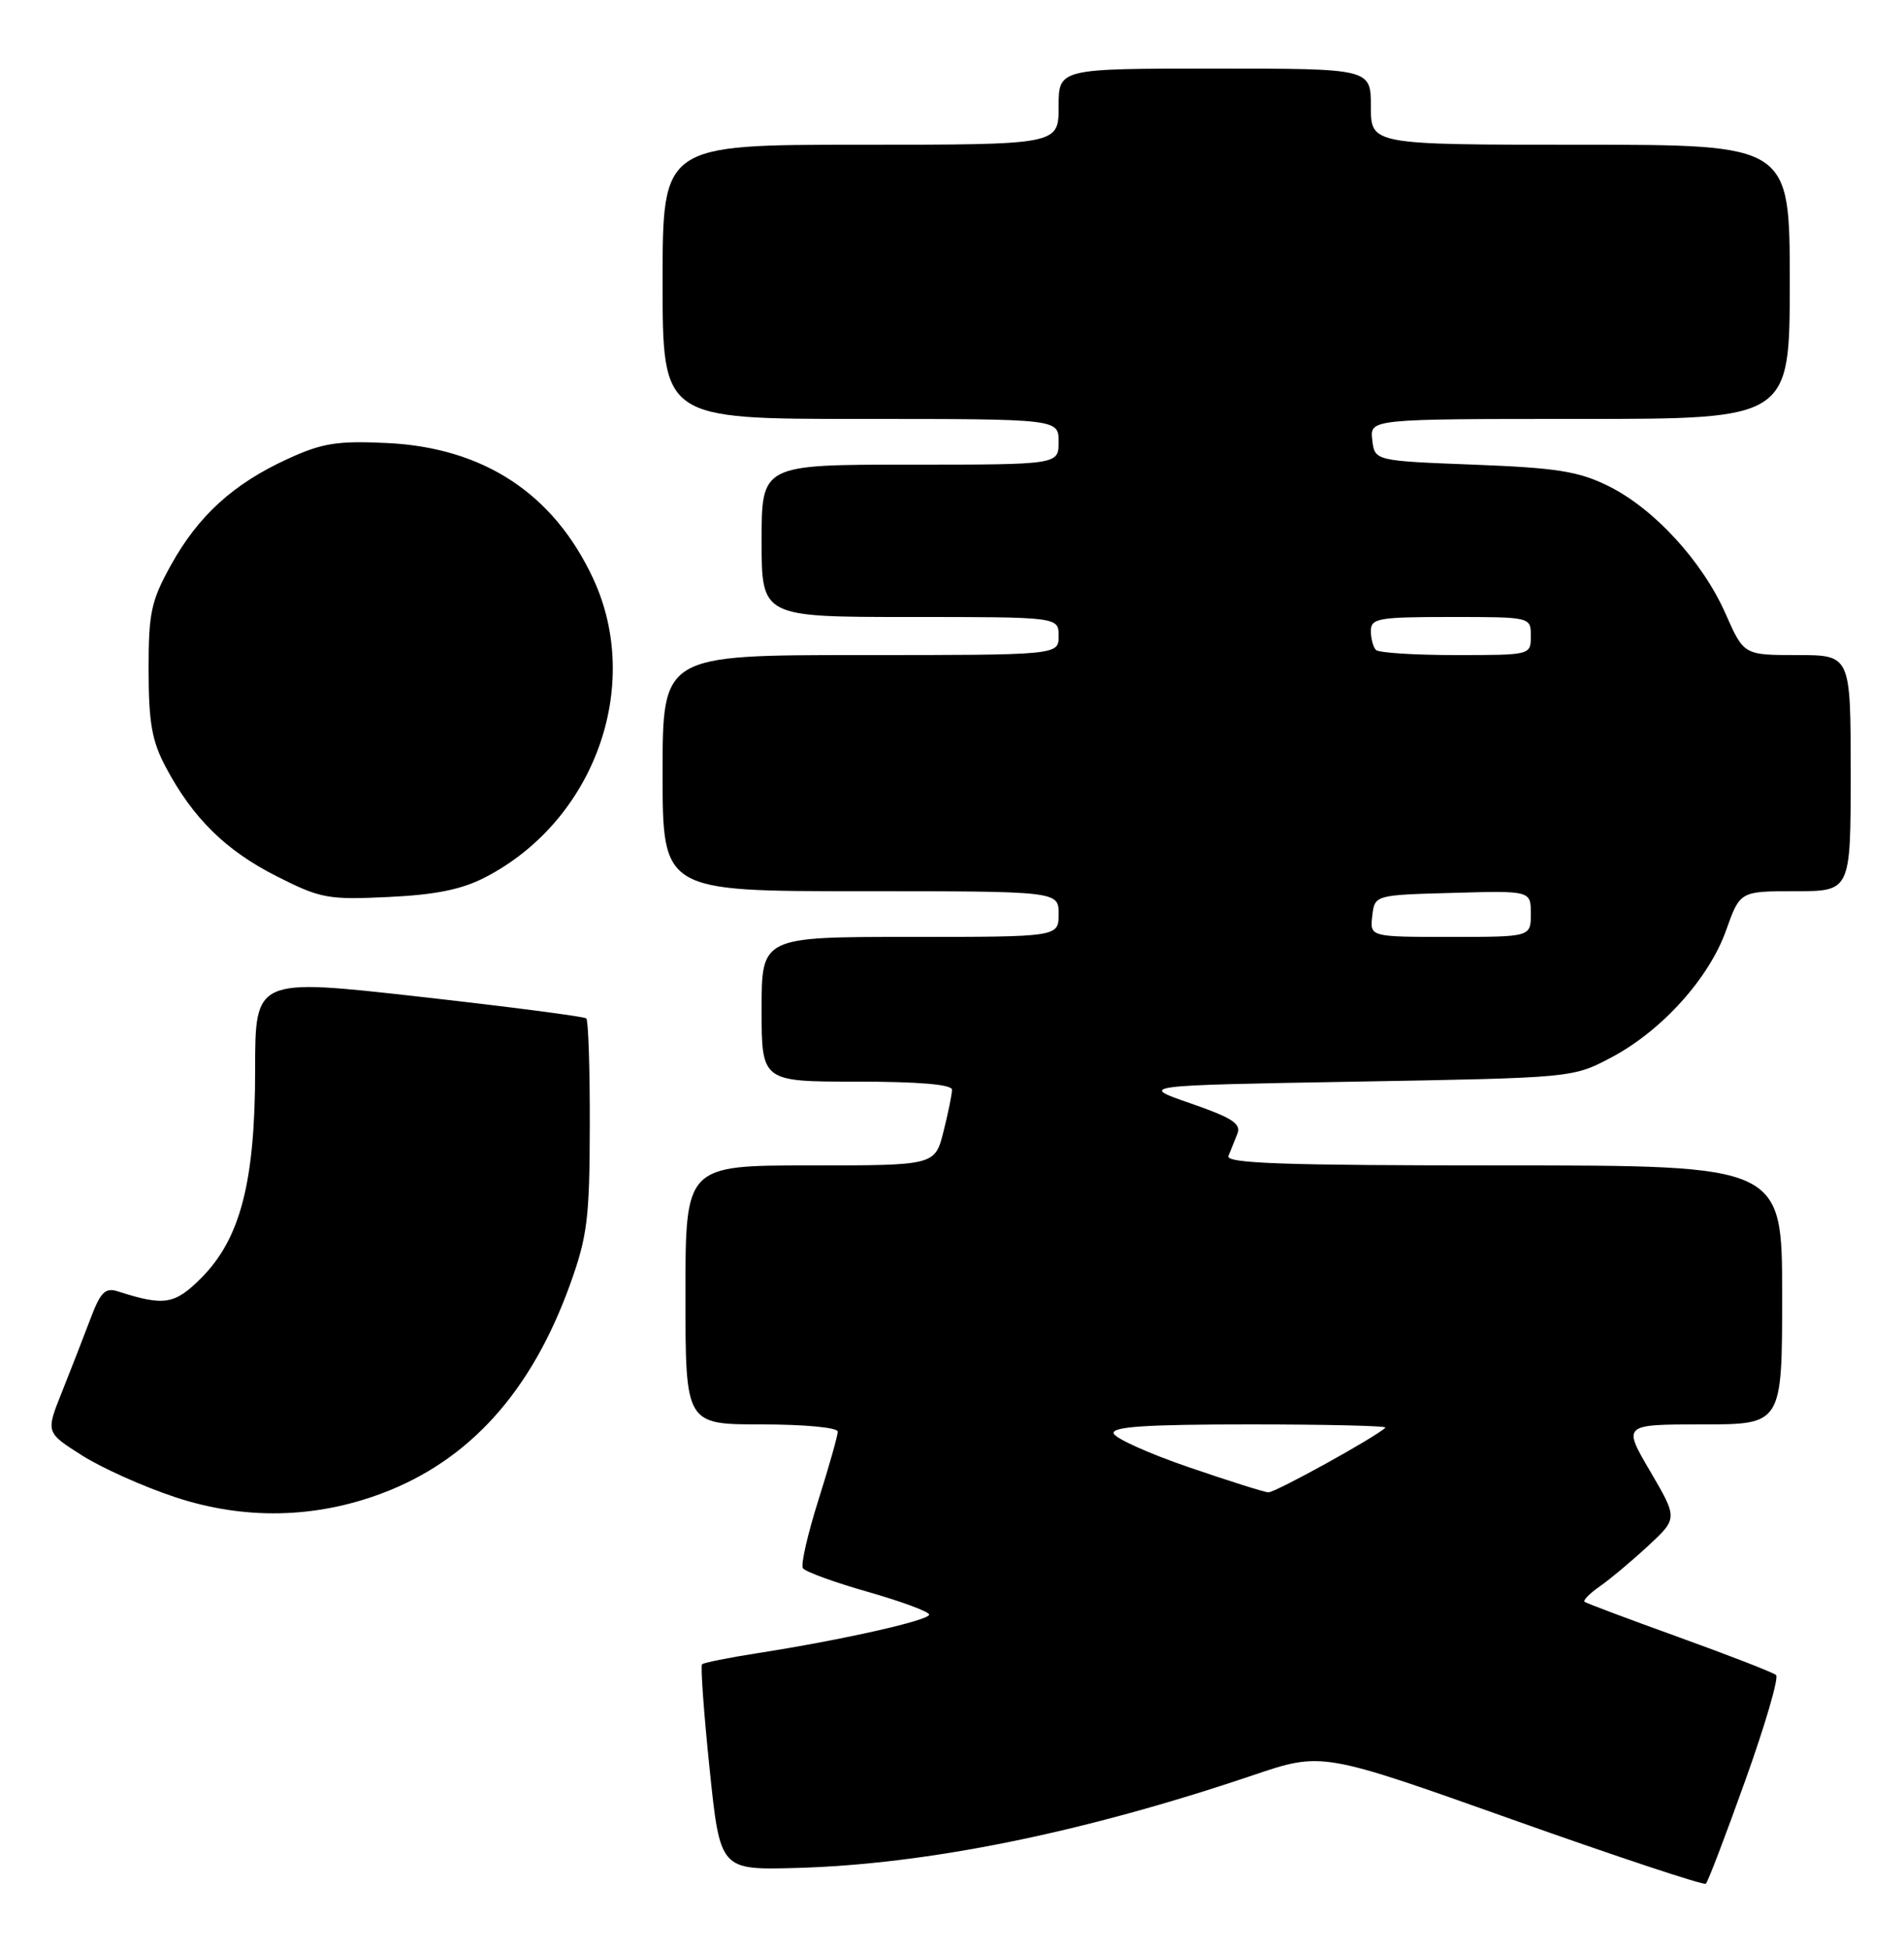 <?xml version="1.0" encoding="UTF-8" standalone="no"?>
<!DOCTYPE svg PUBLIC "-//W3C//DTD SVG 1.1//EN" "http://www.w3.org/Graphics/SVG/1.1/DTD/svg11.dtd" >
<svg xmlns="http://www.w3.org/2000/svg" xmlns:xlink="http://www.w3.org/1999/xlink" version="1.1" viewBox="0 0 250 256">
 <g >
 <path fill="currentColor"
d=" M 229.18 233.69 C 231.78 226.44 233.59 220.23 233.20 219.90 C 232.82 219.57 227.10 217.34 220.50 214.96 C 213.90 212.58 208.30 210.48 208.06 210.29 C 207.82 210.11 208.72 209.19 210.06 208.26 C 211.40 207.33 214.25 204.94 216.40 202.95 C 220.29 199.34 220.29 199.34 216.68 193.17 C 213.06 187.00 213.06 187.00 223.53 187.00 C 234.00 187.00 234.00 187.00 234.00 170.00 C 234.00 153.00 234.00 153.00 197.39 153.00 C 168.50 153.00 160.89 152.74 161.30 151.75 C 161.58 151.06 162.11 149.76 162.47 148.85 C 163.00 147.53 161.80 146.75 156.32 144.85 C 149.50 142.50 149.50 142.50 178.00 142.00 C 206.49 141.50 206.50 141.50 211.54 138.84 C 218.18 135.34 224.41 128.44 226.65 122.11 C 228.47 117.00 228.47 117.00 235.73 117.00 C 243.00 117.00 243.00 117.00 243.00 101.50 C 243.00 86.00 243.00 86.00 235.99 86.00 C 228.97 86.00 228.97 86.00 226.57 80.57 C 223.53 73.68 217.16 66.75 211.17 63.80 C 207.26 61.87 204.40 61.42 193.50 61.00 C 180.50 60.50 180.50 60.50 180.18 57.75 C 179.87 55.00 179.87 55.00 207.43 55.00 C 235.00 55.00 235.00 55.00 235.00 37.00 C 235.00 19.00 235.00 19.00 207.50 19.00 C 180.00 19.00 180.00 19.00 180.00 14.00 C 180.00 9.00 180.00 9.00 159.50 9.00 C 139.00 9.00 139.00 9.00 139.00 14.00 C 139.00 19.00 139.00 19.00 113.00 19.00 C 87.00 19.00 87.00 19.00 87.00 37.00 C 87.00 55.00 87.00 55.00 113.00 55.00 C 139.00 55.00 139.00 55.00 139.00 58.00 C 139.00 61.00 139.00 61.00 119.50 61.00 C 100.00 61.00 100.00 61.00 100.00 71.00 C 100.00 81.00 100.00 81.00 119.50 81.00 C 139.00 81.00 139.00 81.00 139.00 83.50 C 139.00 86.00 139.00 86.00 113.00 86.00 C 87.00 86.00 87.00 86.00 87.00 101.50 C 87.00 117.00 87.00 117.00 113.00 117.00 C 139.00 117.00 139.00 117.00 139.00 120.00 C 139.00 123.00 139.00 123.00 119.50 123.00 C 100.00 123.00 100.00 123.00 100.00 132.50 C 100.00 142.00 100.00 142.00 112.50 142.00 C 120.62 142.00 125.00 142.37 125.00 143.06 C 125.00 143.64 124.50 146.11 123.88 148.56 C 122.76 153.00 122.76 153.00 106.38 153.00 C 90.00 153.00 90.00 153.00 90.00 170.00 C 90.00 187.00 90.00 187.00 100.00 187.00 C 105.64 187.00 110.00 187.41 110.00 187.95 C 110.00 188.47 108.85 192.53 107.45 196.96 C 106.05 201.40 105.13 205.41 105.42 205.87 C 105.70 206.33 109.55 207.73 113.97 208.99 C 118.39 210.25 122.00 211.59 122.00 211.97 C 122.00 212.73 110.50 215.31 99.53 217.02 C 95.69 217.62 92.39 218.28 92.18 218.49 C 91.97 218.70 92.41 224.86 93.17 232.19 C 94.55 245.50 94.55 245.50 104.52 245.23 C 121.73 244.76 142.14 240.62 164.54 233.05 C 173.59 229.99 173.59 229.99 198.54 238.86 C 212.27 243.74 223.72 247.54 223.98 247.30 C 224.25 247.07 226.59 240.94 229.18 233.69 Z  M 50.15 196.05 C 61.65 191.73 69.79 182.68 74.86 168.60 C 77.12 162.32 77.42 159.93 77.44 147.82 C 77.46 140.29 77.25 133.94 76.98 133.70 C 76.72 133.45 66.83 132.17 55.00 130.84 C 33.50 128.43 33.50 128.43 33.50 140.46 C 33.50 155.15 31.56 162.64 26.41 167.79 C 22.92 171.28 21.56 171.49 15.49 169.54 C 13.81 169.00 13.20 169.61 11.85 173.20 C 10.96 175.56 9.28 179.87 8.12 182.78 C 6.01 188.05 6.01 188.05 10.75 191.06 C 13.36 192.72 18.88 195.19 23.00 196.55 C 32.02 199.54 41.32 199.37 50.15 196.05 Z  M 63.72 115.17 C 78.05 107.76 84.45 90.03 77.87 75.93 C 72.68 64.80 63.51 58.77 50.81 58.16 C 44.29 57.85 42.32 58.16 37.77 60.25 C 30.66 63.50 26.03 67.71 22.45 74.18 C 19.83 78.91 19.50 80.45 19.51 88.00 C 19.52 94.87 19.95 97.31 21.77 100.72 C 25.32 107.41 29.65 111.66 36.31 115.03 C 42.09 117.96 43.06 118.14 51.00 117.76 C 57.19 117.47 60.65 116.77 63.72 115.17 Z  M 156.06 192.61 C 150.87 190.83 146.45 188.84 146.23 188.19 C 145.93 187.30 150.45 187.00 164.08 187.00 C 174.12 187.00 182.14 187.19 181.91 187.42 C 180.69 188.64 167.38 195.99 166.52 195.92 C 165.96 195.88 161.25 194.39 156.06 192.61 Z  M 180.18 120.25 C 180.50 117.50 180.50 117.50 190.75 117.22 C 201.00 116.93 201.00 116.93 201.00 119.97 C 201.00 123.00 201.00 123.00 190.43 123.00 C 179.87 123.00 179.87 123.00 180.18 120.25 Z  M 180.67 85.33 C 180.30 84.97 180.00 83.84 180.00 82.83 C 180.00 81.17 180.98 81.00 190.50 81.00 C 201.00 81.00 201.00 81.00 201.00 83.50 C 201.00 86.00 200.99 86.00 191.17 86.00 C 185.76 86.00 181.03 85.70 180.67 85.33 Z "/>
</g>
</svg>